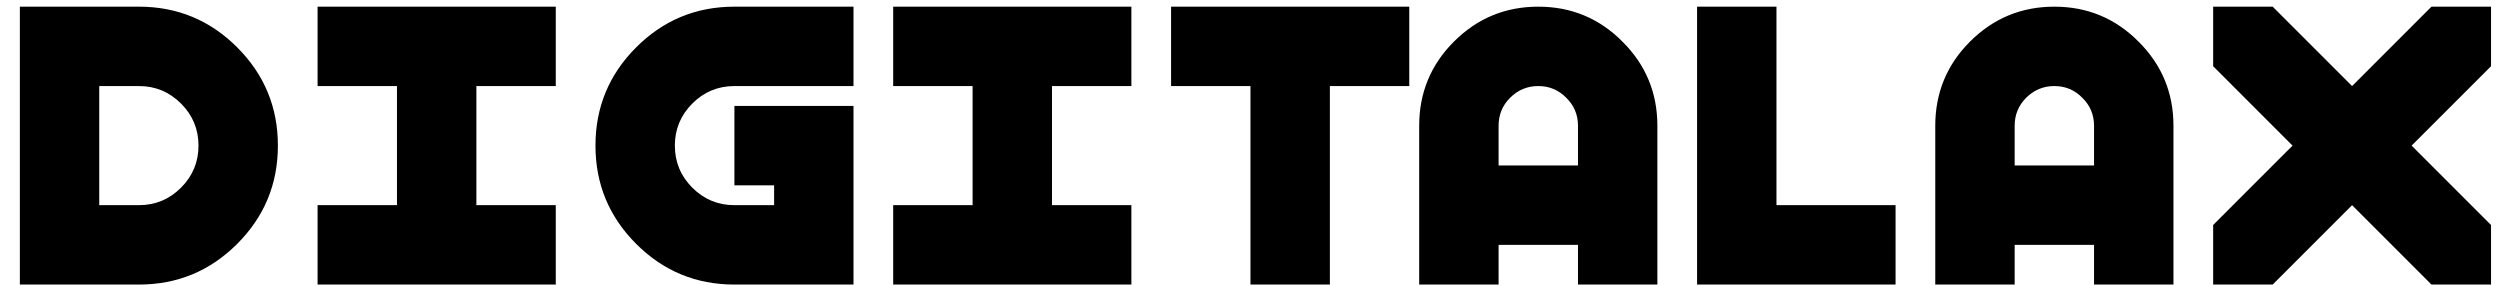 <svg width="123" height="14" viewBox="0 0 123 14" fill="none" xmlns="http://www.w3.org/2000/svg">
<path d="M6.836 0.328C8.724 0.328 10.335 0.995 11.67 2.33C13.005 3.665 13.672 5.276 13.672 7.164C13.672 9.052 13.005 10.663 11.67 11.998C10.335 13.333 8.724 14 6.836 14H0.977V0.328H6.836ZM6.836 10.094C7.643 10.094 8.333 9.807 8.906 9.234C9.479 8.661 9.766 7.971 9.766 7.164C9.766 6.357 9.479 5.667 8.906 5.094C8.333 4.521 7.643 4.234 6.836 4.234H4.883V10.094H6.836ZM27.344 0.328V4.234H23.438V10.094H27.344V14H15.625V10.094H19.531V4.234H15.625V0.328H27.344ZM36.133 0.328H41.992V4.234H36.133C35.325 4.234 34.635 4.521 34.062 5.094C33.49 5.667 33.203 6.357 33.203 7.164C33.203 7.971 33.49 8.661 34.062 9.234C34.635 9.807 35.325 10.094 36.133 10.094H38.086V9.117H36.133V5.211H41.992V14H36.133C34.245 14 32.633 13.333 31.299 11.998C29.964 10.663 29.297 9.052 29.297 7.164C29.297 5.276 29.964 3.665 31.299 2.33C32.633 0.995 34.245 0.328 36.133 0.328ZM55.664 0.328V4.234H51.758V10.094H55.664V14H43.945V10.094H47.852V4.234H43.945V0.328H55.664ZM65.43 4.234V14H61.523V4.234H57.617V0.328H69.336V4.234H65.43ZM77.637 6.188C77.637 5.647 77.445 5.188 77.061 4.811C76.683 4.426 76.224 4.234 75.684 4.234C75.143 4.234 74.681 4.426 74.297 4.811C73.919 5.188 73.731 5.647 73.731 6.188V8.141H77.637V6.188ZM69.824 6.188C69.824 4.566 70.394 3.186 71.533 2.047C72.679 0.901 74.062 0.328 75.684 0.328C77.305 0.328 78.685 0.901 79.824 2.047C80.97 3.186 81.543 4.566 81.543 6.188V14H77.637V12.047H73.731V14H69.824V6.188ZM83.496 0.328H87.402V10.094H93.262V14H83.496V0.328ZM103.027 6.188C103.027 5.647 102.835 5.188 102.451 4.811C102.074 4.426 101.615 4.234 101.074 4.234C100.534 4.234 100.072 4.426 99.688 4.811C99.31 5.188 99.121 5.647 99.121 6.188V8.141H103.027V6.188ZM95.215 6.188C95.215 4.566 95.784 3.186 96.924 2.047C98.07 0.901 99.453 0.328 101.074 0.328C102.695 0.328 104.076 0.901 105.215 2.047C106.361 3.186 106.934 4.566 106.934 6.188V14H103.027V12.047H99.121V14H95.215V6.188ZM115.723 4.234L119.629 0.328H122.559V3.258L118.652 7.164L122.559 11.07V14H119.629L115.723 10.094L111.816 14H108.887V11.07L112.793 7.164L108.887 3.258V0.328H111.816L115.723 4.234Z" fill="black"/>
</svg>
